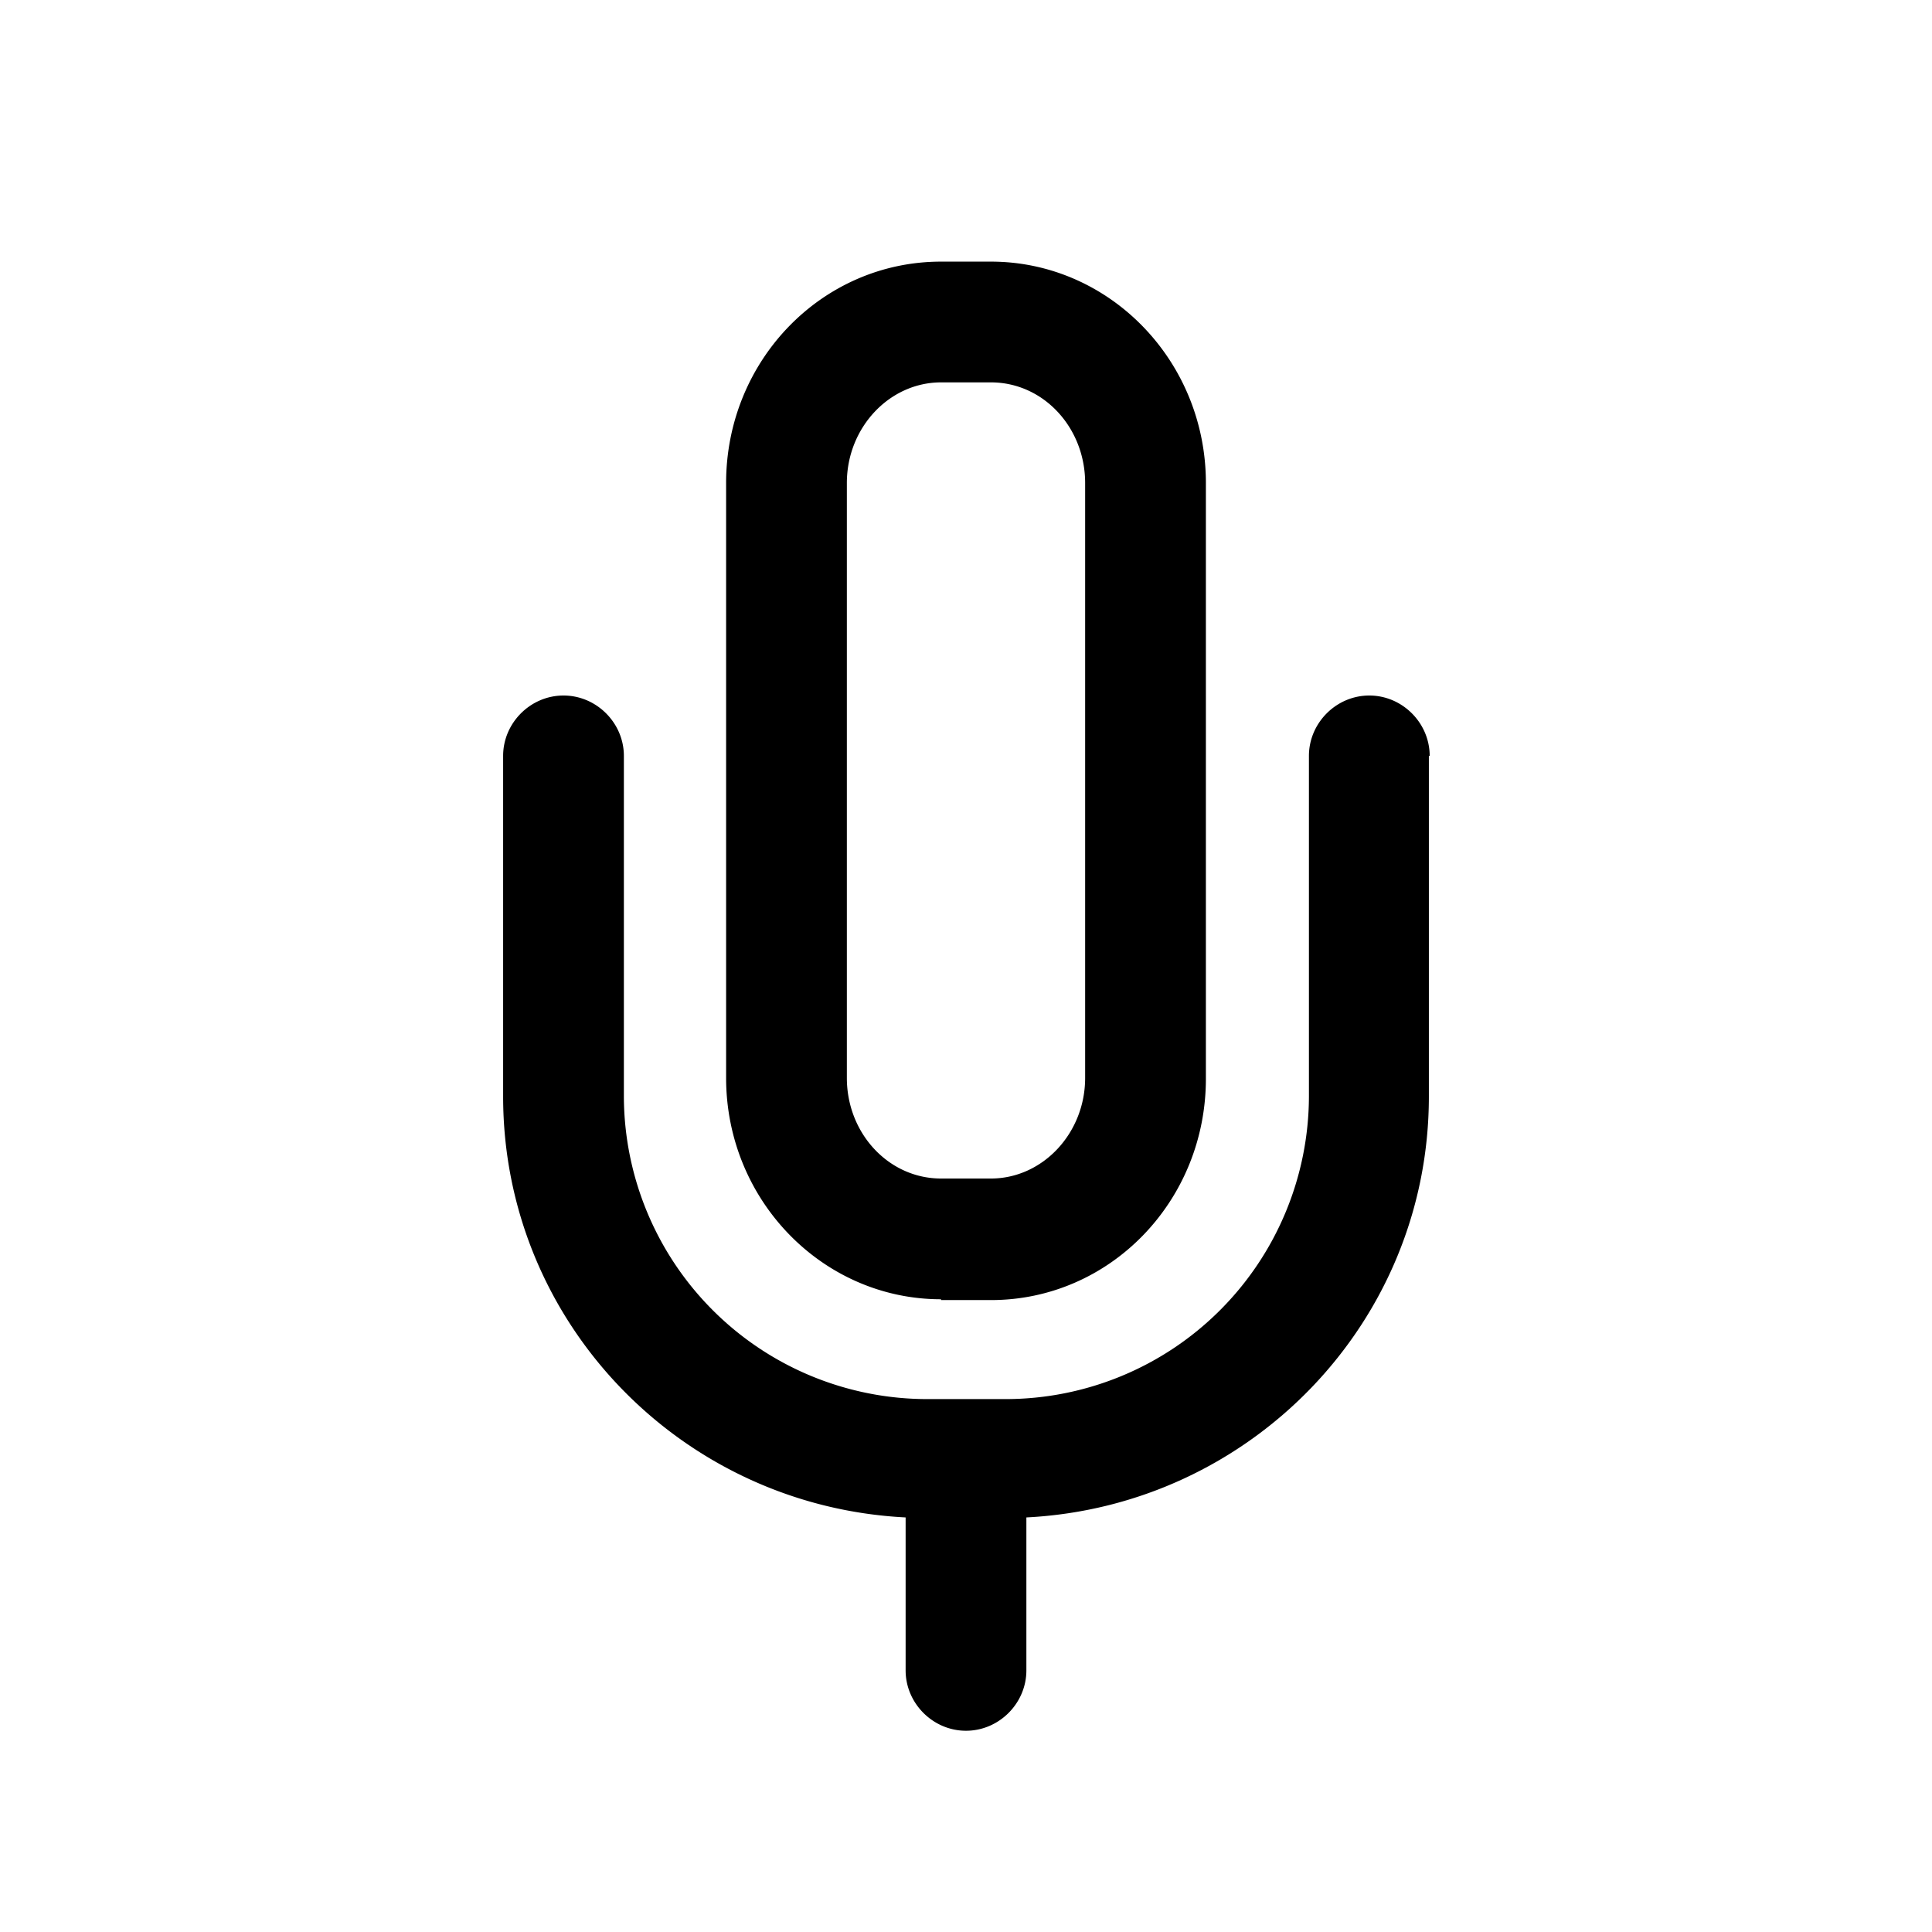 <svg xmlns="http://www.w3.org/2000/svg" width="3em" height="3em" viewBox="0 0 24 24"><path fill="currentColor" d="M11.69 16.15h.62c1.48 0 2.67-1.23 2.67-2.75V6c0-1.52-1.2-2.75-2.67-2.75h-.62c-1.48 0-2.67 1.23-2.67 2.75v7.39c0 1.52 1.2 2.75 2.67 2.75ZM10.52 6c0-.69.53-1.25 1.17-1.25h.62c.65 0 1.17.56 1.17 1.25v7.39c0 .69-.53 1.25-1.17 1.25h-.62c-.65 0-1.17-.56-1.17-1.25zm7.23 3.39v4.23c0 2.81-2.22 5.09-5 5.23v1.9c0 .41-.34.75-.75.75s-.75-.34-.75-.75v-1.9c-2.78-.14-5-2.42-5-5.23V9.39c0-.41.34-.75.75-.75s.75.34.75.75v4.23a3.77 3.77 0 0 0 3.77 3.76h.97a3.77 3.77 0 0 0 3.77-3.76V9.39c0-.41.34-.75.75-.75s.75.34.75.75Z"/></svg>